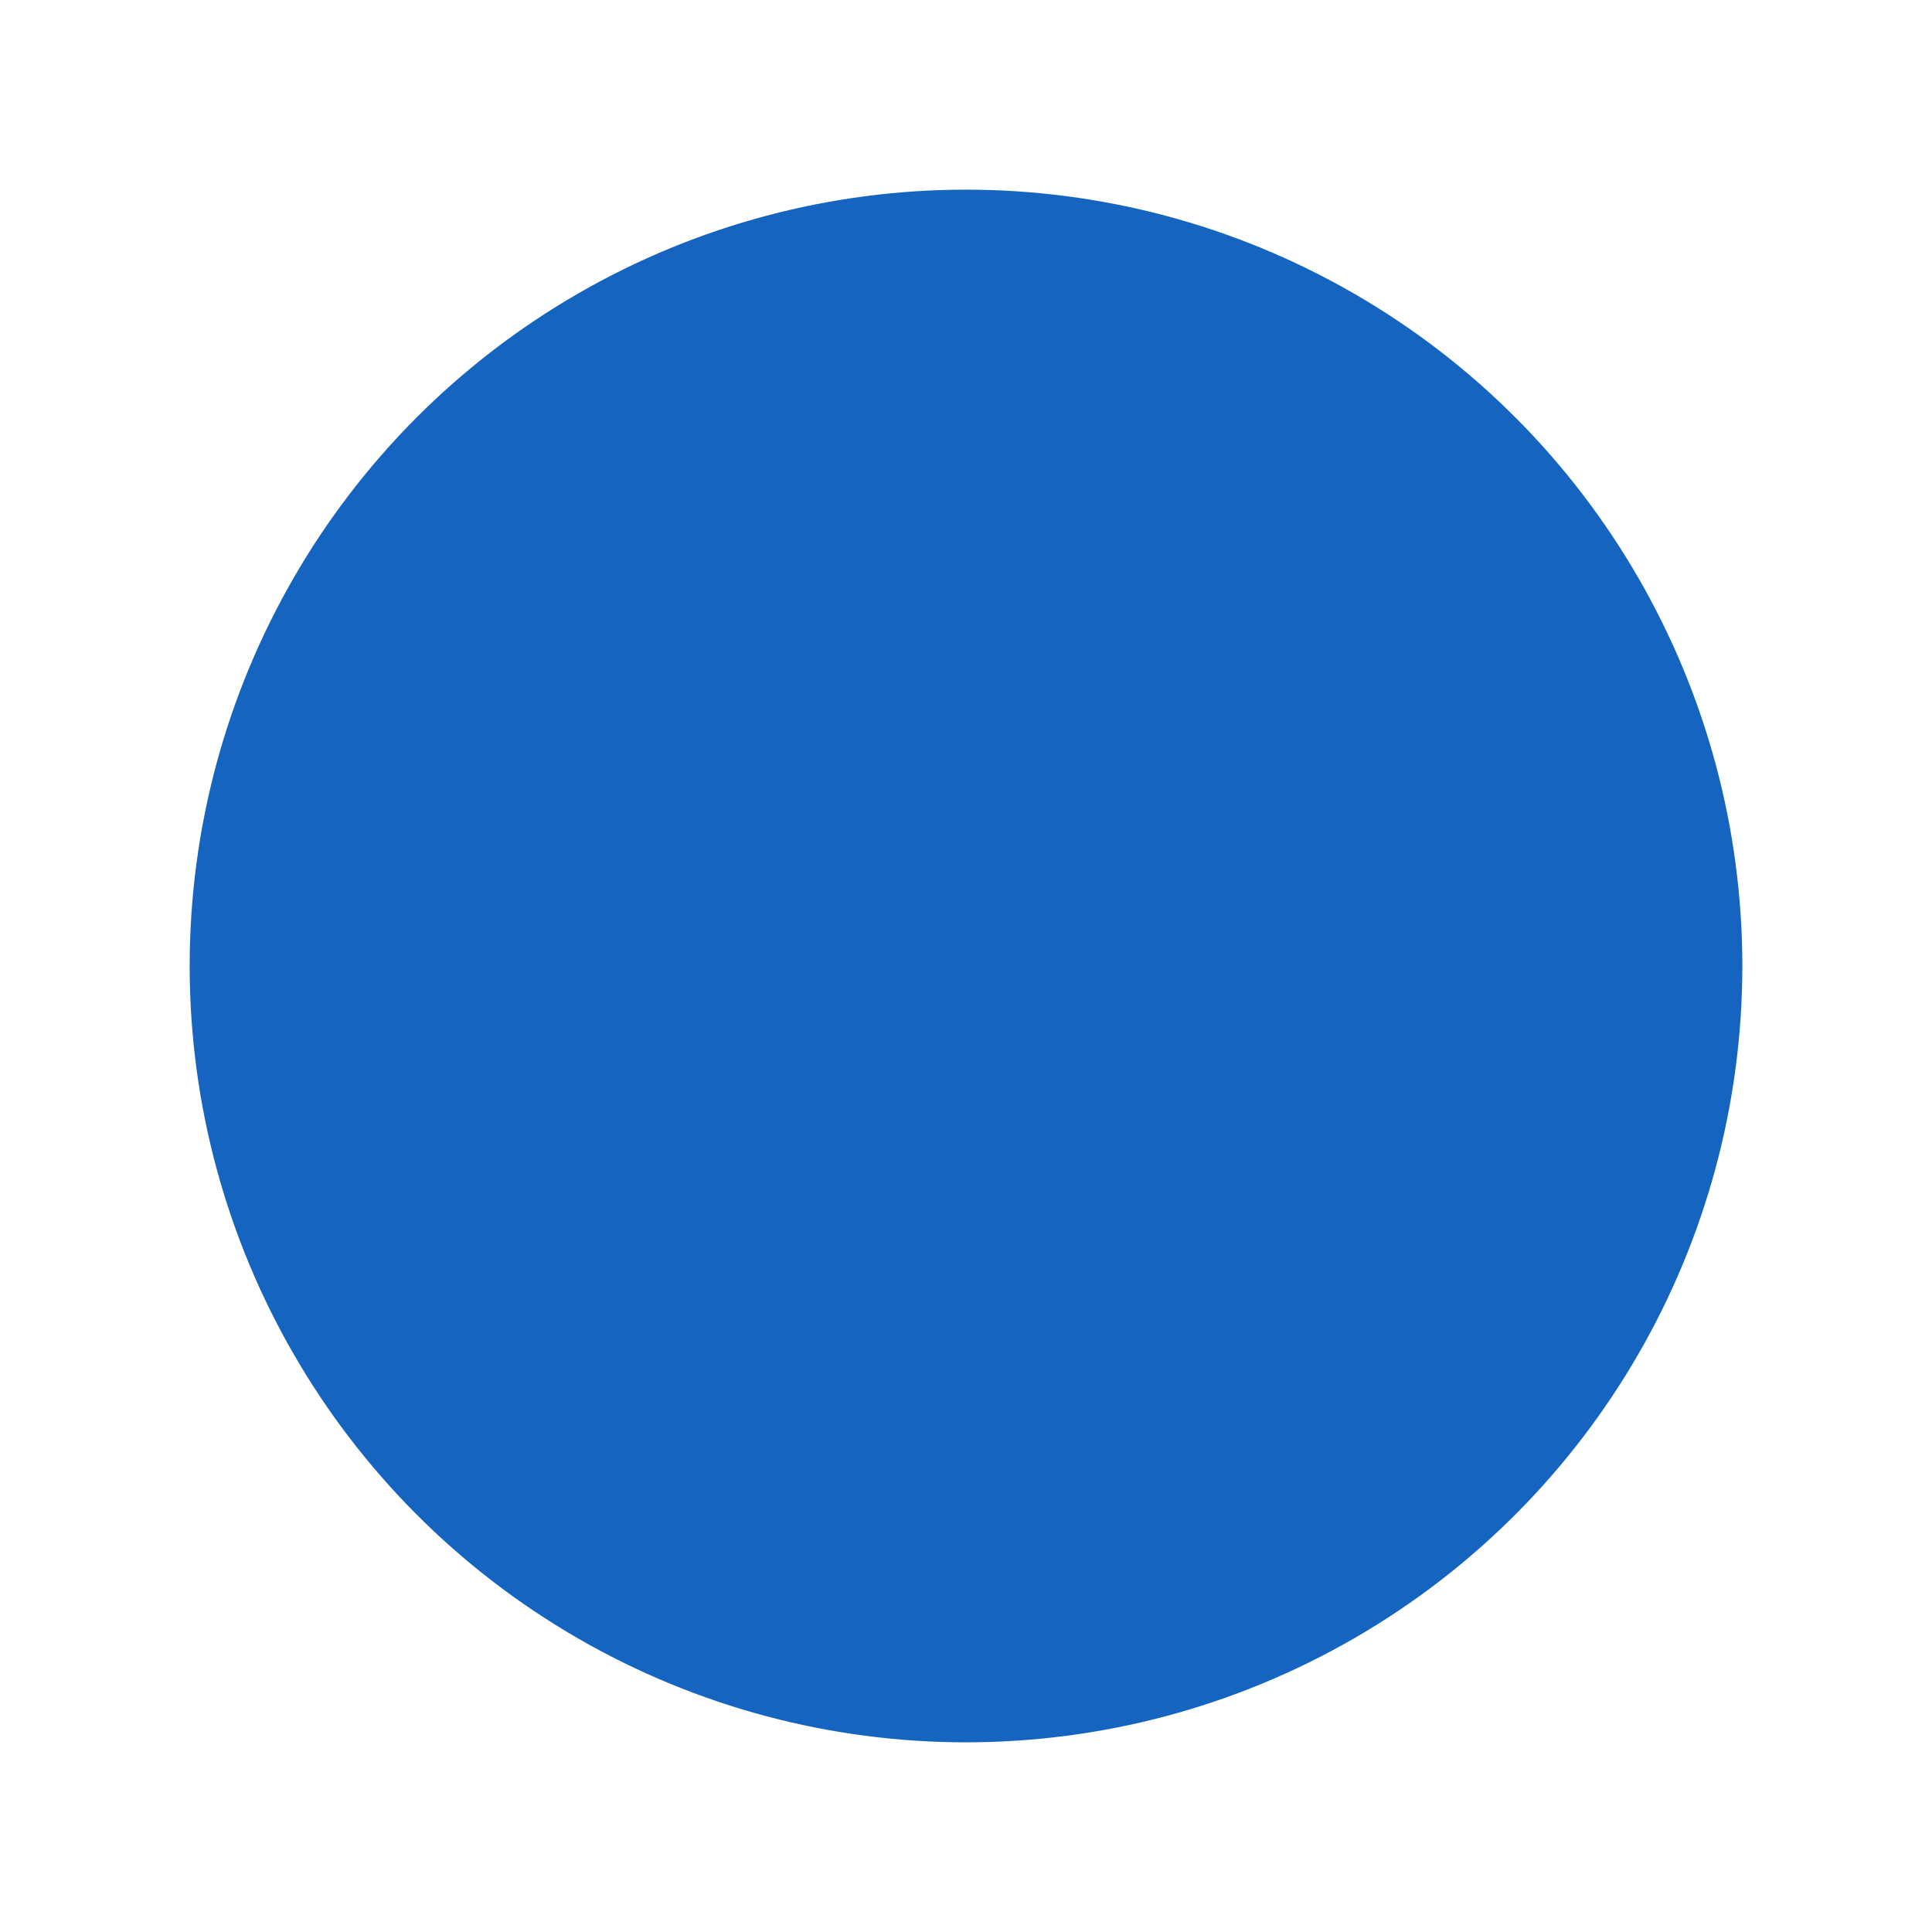 <?xml version="1.0" encoding="UTF-8" standalone="no"?>
<svg
   xmlns:dc="http://purl.org/dc/elements/1.1/"
   xmlns:cc="http://creativecommons.org/ns#"
   xmlns:rdf="http://www.w3.org/1999/02/22-rdf-syntax-ns#"
   xmlns:svg="http://www.w3.org/2000/svg"
   xmlns="http://www.w3.org/2000/svg"
   xmlns:sodipodi="http://sodipodi.sourceforge.net/DTD/sodipodi-0.dtd"
   xmlns:inkscape="http://www.inkscape.org/namespaces/inkscape"
   sodipodi:docname="curloc.svg"
   inkscape:version="1.0 (6e3e5246a0, 2020-05-07)"
   id="svg8"
   version="1.1"
   viewBox="0 0 117.951 117.951"
   height="117.951mm"
   width="117.951mm">
  <defs
     id="defs2">
    <filter
       id="filter979"
       inkscape:label="Drop Shadow"
       style="color-interpolation-filters:sRGB">
      <feFlood
         id="feFlood969"
         result="flood"
         flood-color="rgb(0,0,0)"
         flood-opacity="0.498" />
      <feComposite
         id="feComposite971"
         result="composite1"
         operator="in"
         in2="SourceGraphic"
         in="flood" />
      <feGaussianBlur
         id="feGaussianBlur973"
         result="blur"
         stdDeviation="8"
         in="composite1" />
      <feOffset
         id="feOffset975"
         result="offset"
         dy="4.57967e-15"
         dx="4.57967e-15" />
      <feComposite
         id="feComposite977"
         result="composite2"
         operator="over"
         in2="offset"
         in="SourceGraphic" />
    </filter>
  </defs>
  <sodipodi:namedview
     inkscape:window-maximized="1"
     inkscape:window-y="27"
     inkscape:window-x="0"
     inkscape:window-height="836"
     inkscape:window-width="1600"
     showgrid="false"
     inkscape:document-rotation="0"
     inkscape:current-layer="layer1"
     inkscape:document-units="mm"
     inkscape:cy="100.89334"
     inkscape:cx="74.313612"
     inkscape:zoom="0.35"
     inkscape:pageshadow="2"
     inkscape:pageopacity="0.0"
     borderopacity="1.0"
     bordercolor="#666666"
     pagecolor="#ffffff"
     id="base" />
  <g
     transform="translate(-45.163,-59.419)"
     id="layer1"
     inkscape:groupmode="layer"
     inkscape:label="Ebene 1">
    <circle
       r="49.146"
       cy="118.394"
       cx="104.139"
       id="path895"
       style="fill:#1565c0;fill-opacity:1;stroke:#ffffff;stroke-width:3.5;stroke-miterlimit:4;stroke-dasharray:none;stroke-opacity:1;filter:url(#filter979)" />
  </g>
</svg>
